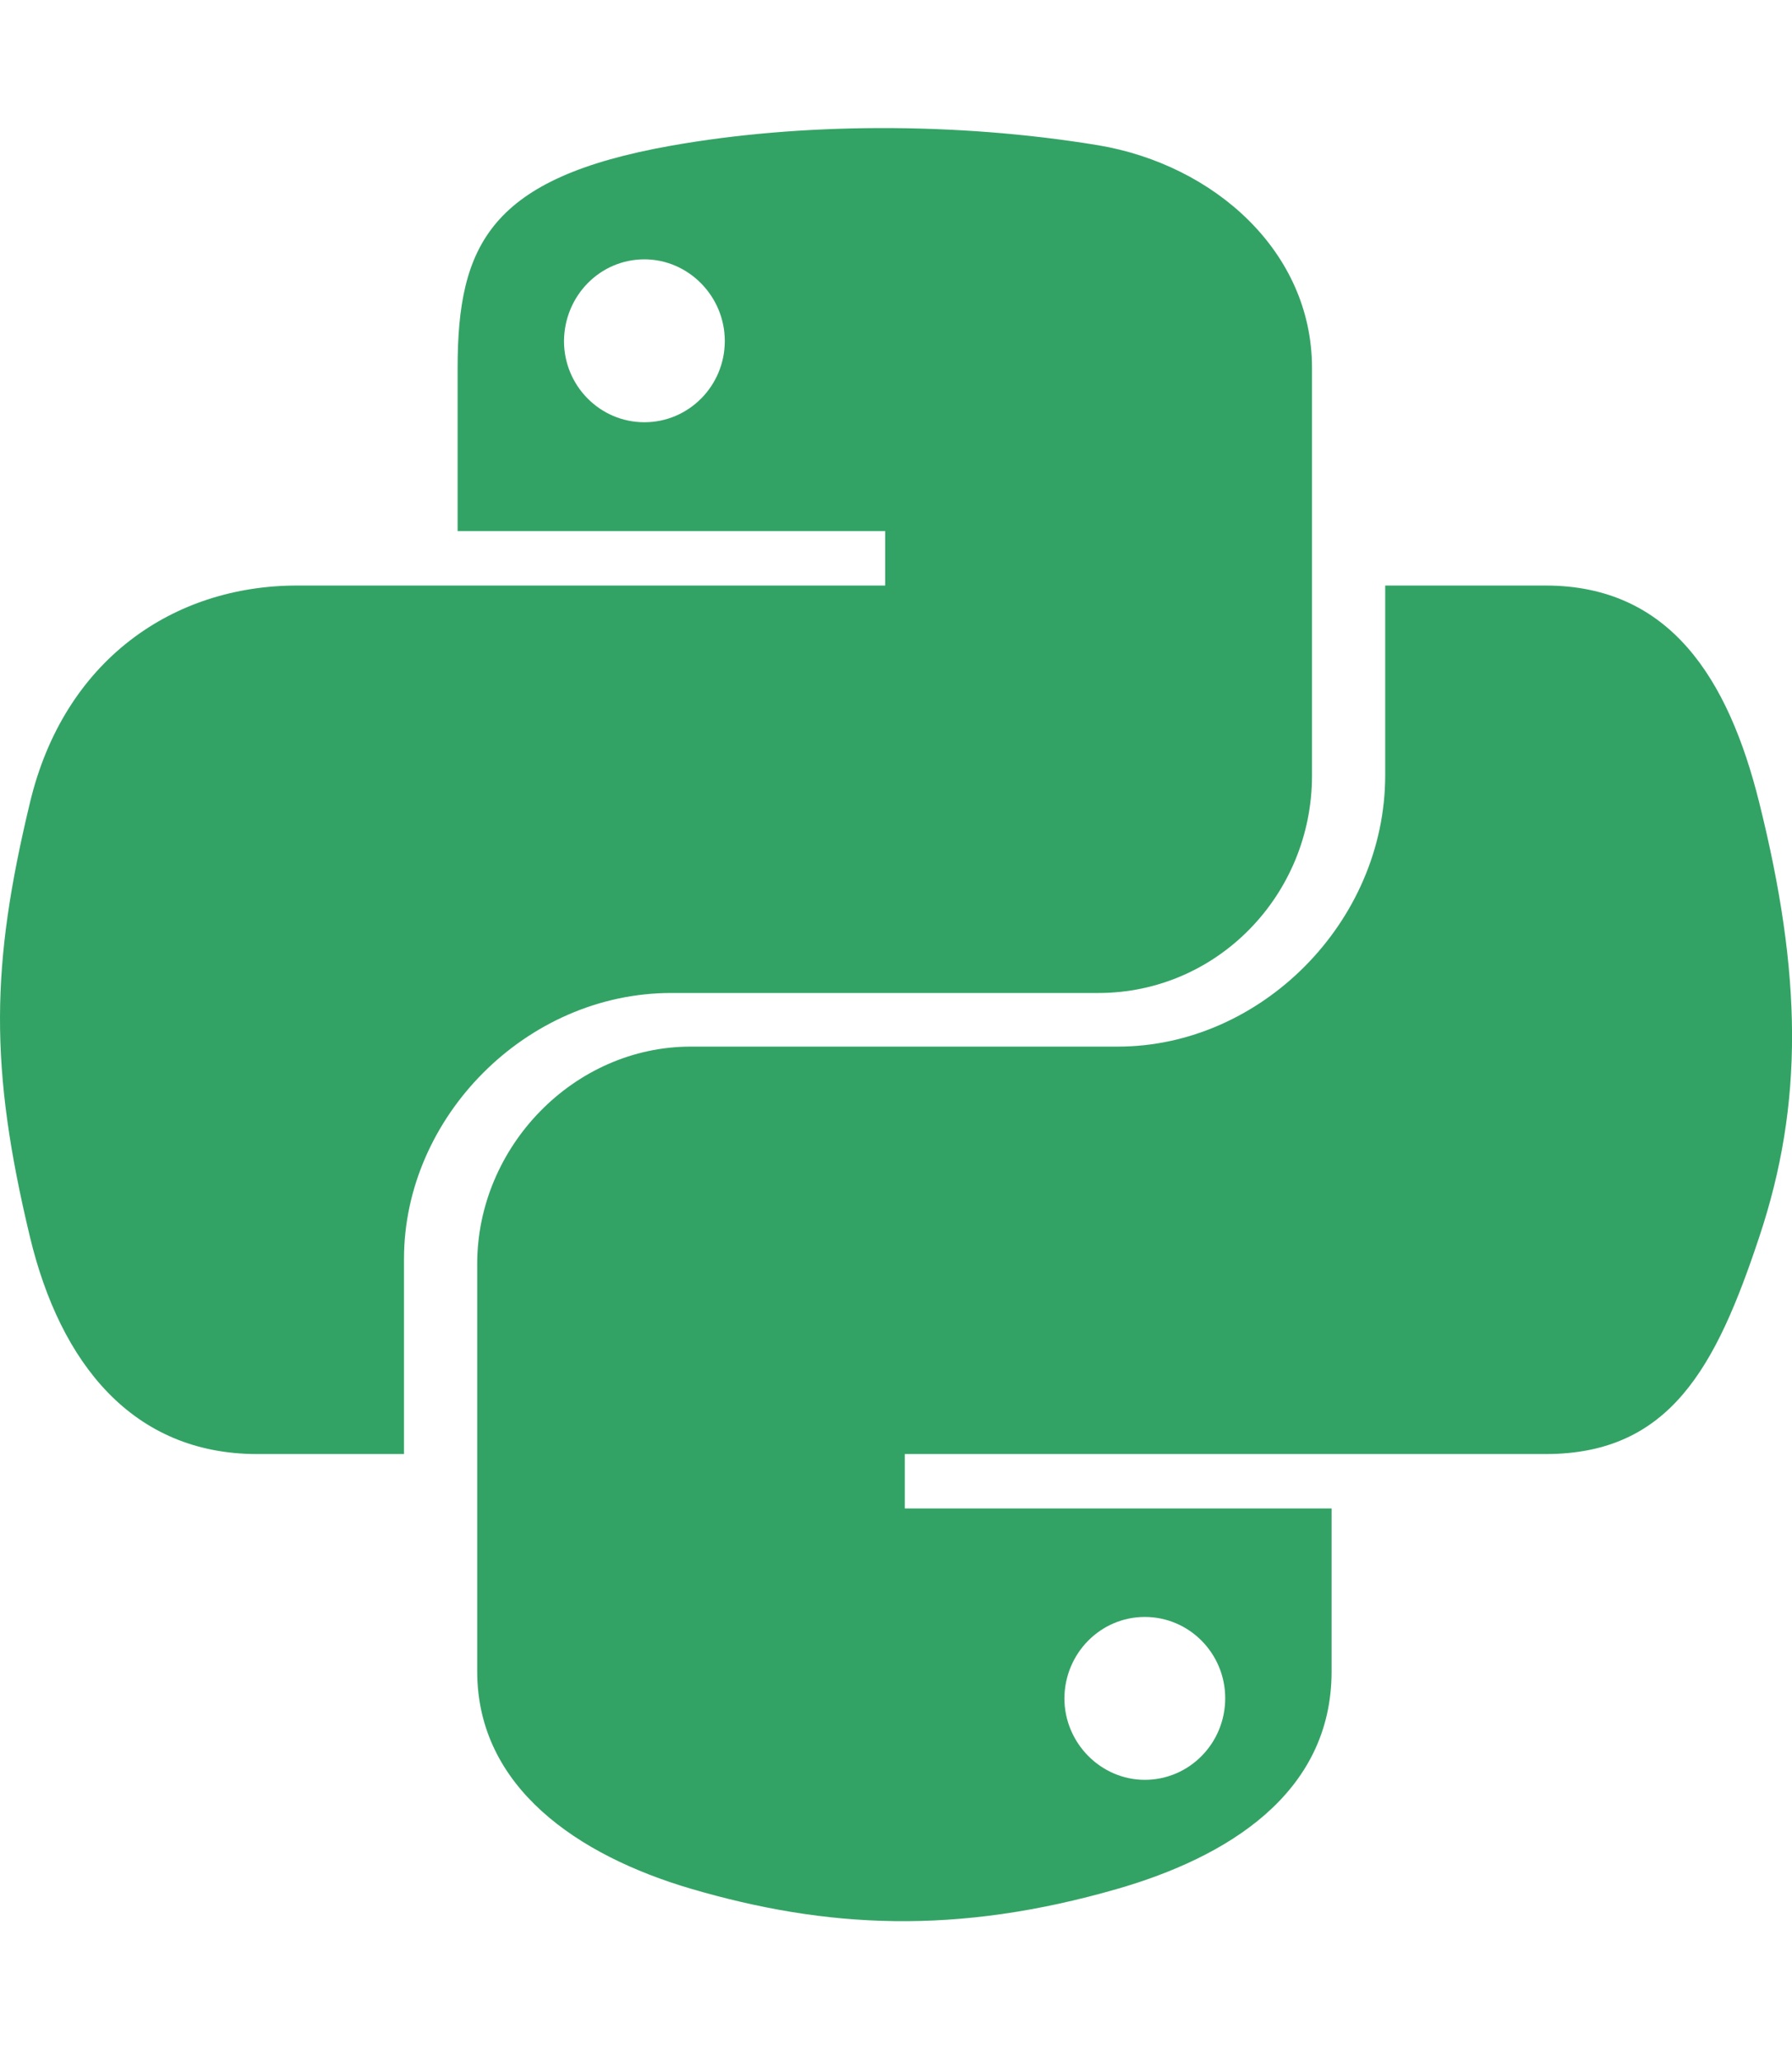 <svg width="100" height="115" viewBox="0 0 100 115" fill="none" xmlns="http://www.w3.org/2000/svg">
<g clip-path="url(#clip0_23_75)">
<path d="M98.17 44.755C96.451 37.857 93.192 32.656 86.25 32.656H77.299V43.237C77.299 51.451 70.335 58.37 62.388 58.37H38.549C32.031 58.37 26.63 63.951 26.63 70.491V93.214C26.63 99.688 32.255 103.482 38.549 105.335C46.094 107.545 53.348 107.946 62.388 105.335C68.393 103.594 74.308 100.089 74.308 93.214V84.129H50.491V81.094H86.25C93.192 81.094 95.759 76.25 98.17 68.996C100.67 61.518 100.558 54.33 98.17 44.755ZM63.884 90.179C66.362 90.179 68.371 92.21 68.371 94.71C68.371 97.232 66.362 99.263 63.884 99.263C61.429 99.263 59.397 97.21 59.397 94.71C59.42 92.188 61.429 90.179 63.884 90.179ZM37.455 55.38H61.295C67.924 55.38 73.214 49.911 73.214 43.259V20.513C73.214 14.04 67.768 9.196 61.295 8.103C53.304 6.786 44.62 6.853 37.455 8.125C27.366 9.911 25.536 13.638 25.536 20.536V29.62H49.397V32.656H16.585C9.643 32.656 3.571 36.83 1.674 44.755C-0.513 53.839 -0.603 59.509 1.674 68.996C3.371 76.049 7.411 81.094 14.353 81.094H22.545V70.201C22.545 62.321 29.353 55.38 37.455 55.38ZM35.96 23.549C33.482 23.549 31.473 21.518 31.473 19.018C31.495 16.495 33.482 14.464 35.96 14.464C38.415 14.464 40.446 16.518 40.446 19.018C40.446 21.518 38.438 23.549 35.96 23.549Z" fill="#33A365"/>
</g>
<defs>
<clipPath id="clip0_23_75">
<rect width="100" height="114.286" fill="white"/>
</clipPath>
</defs>
</svg>

